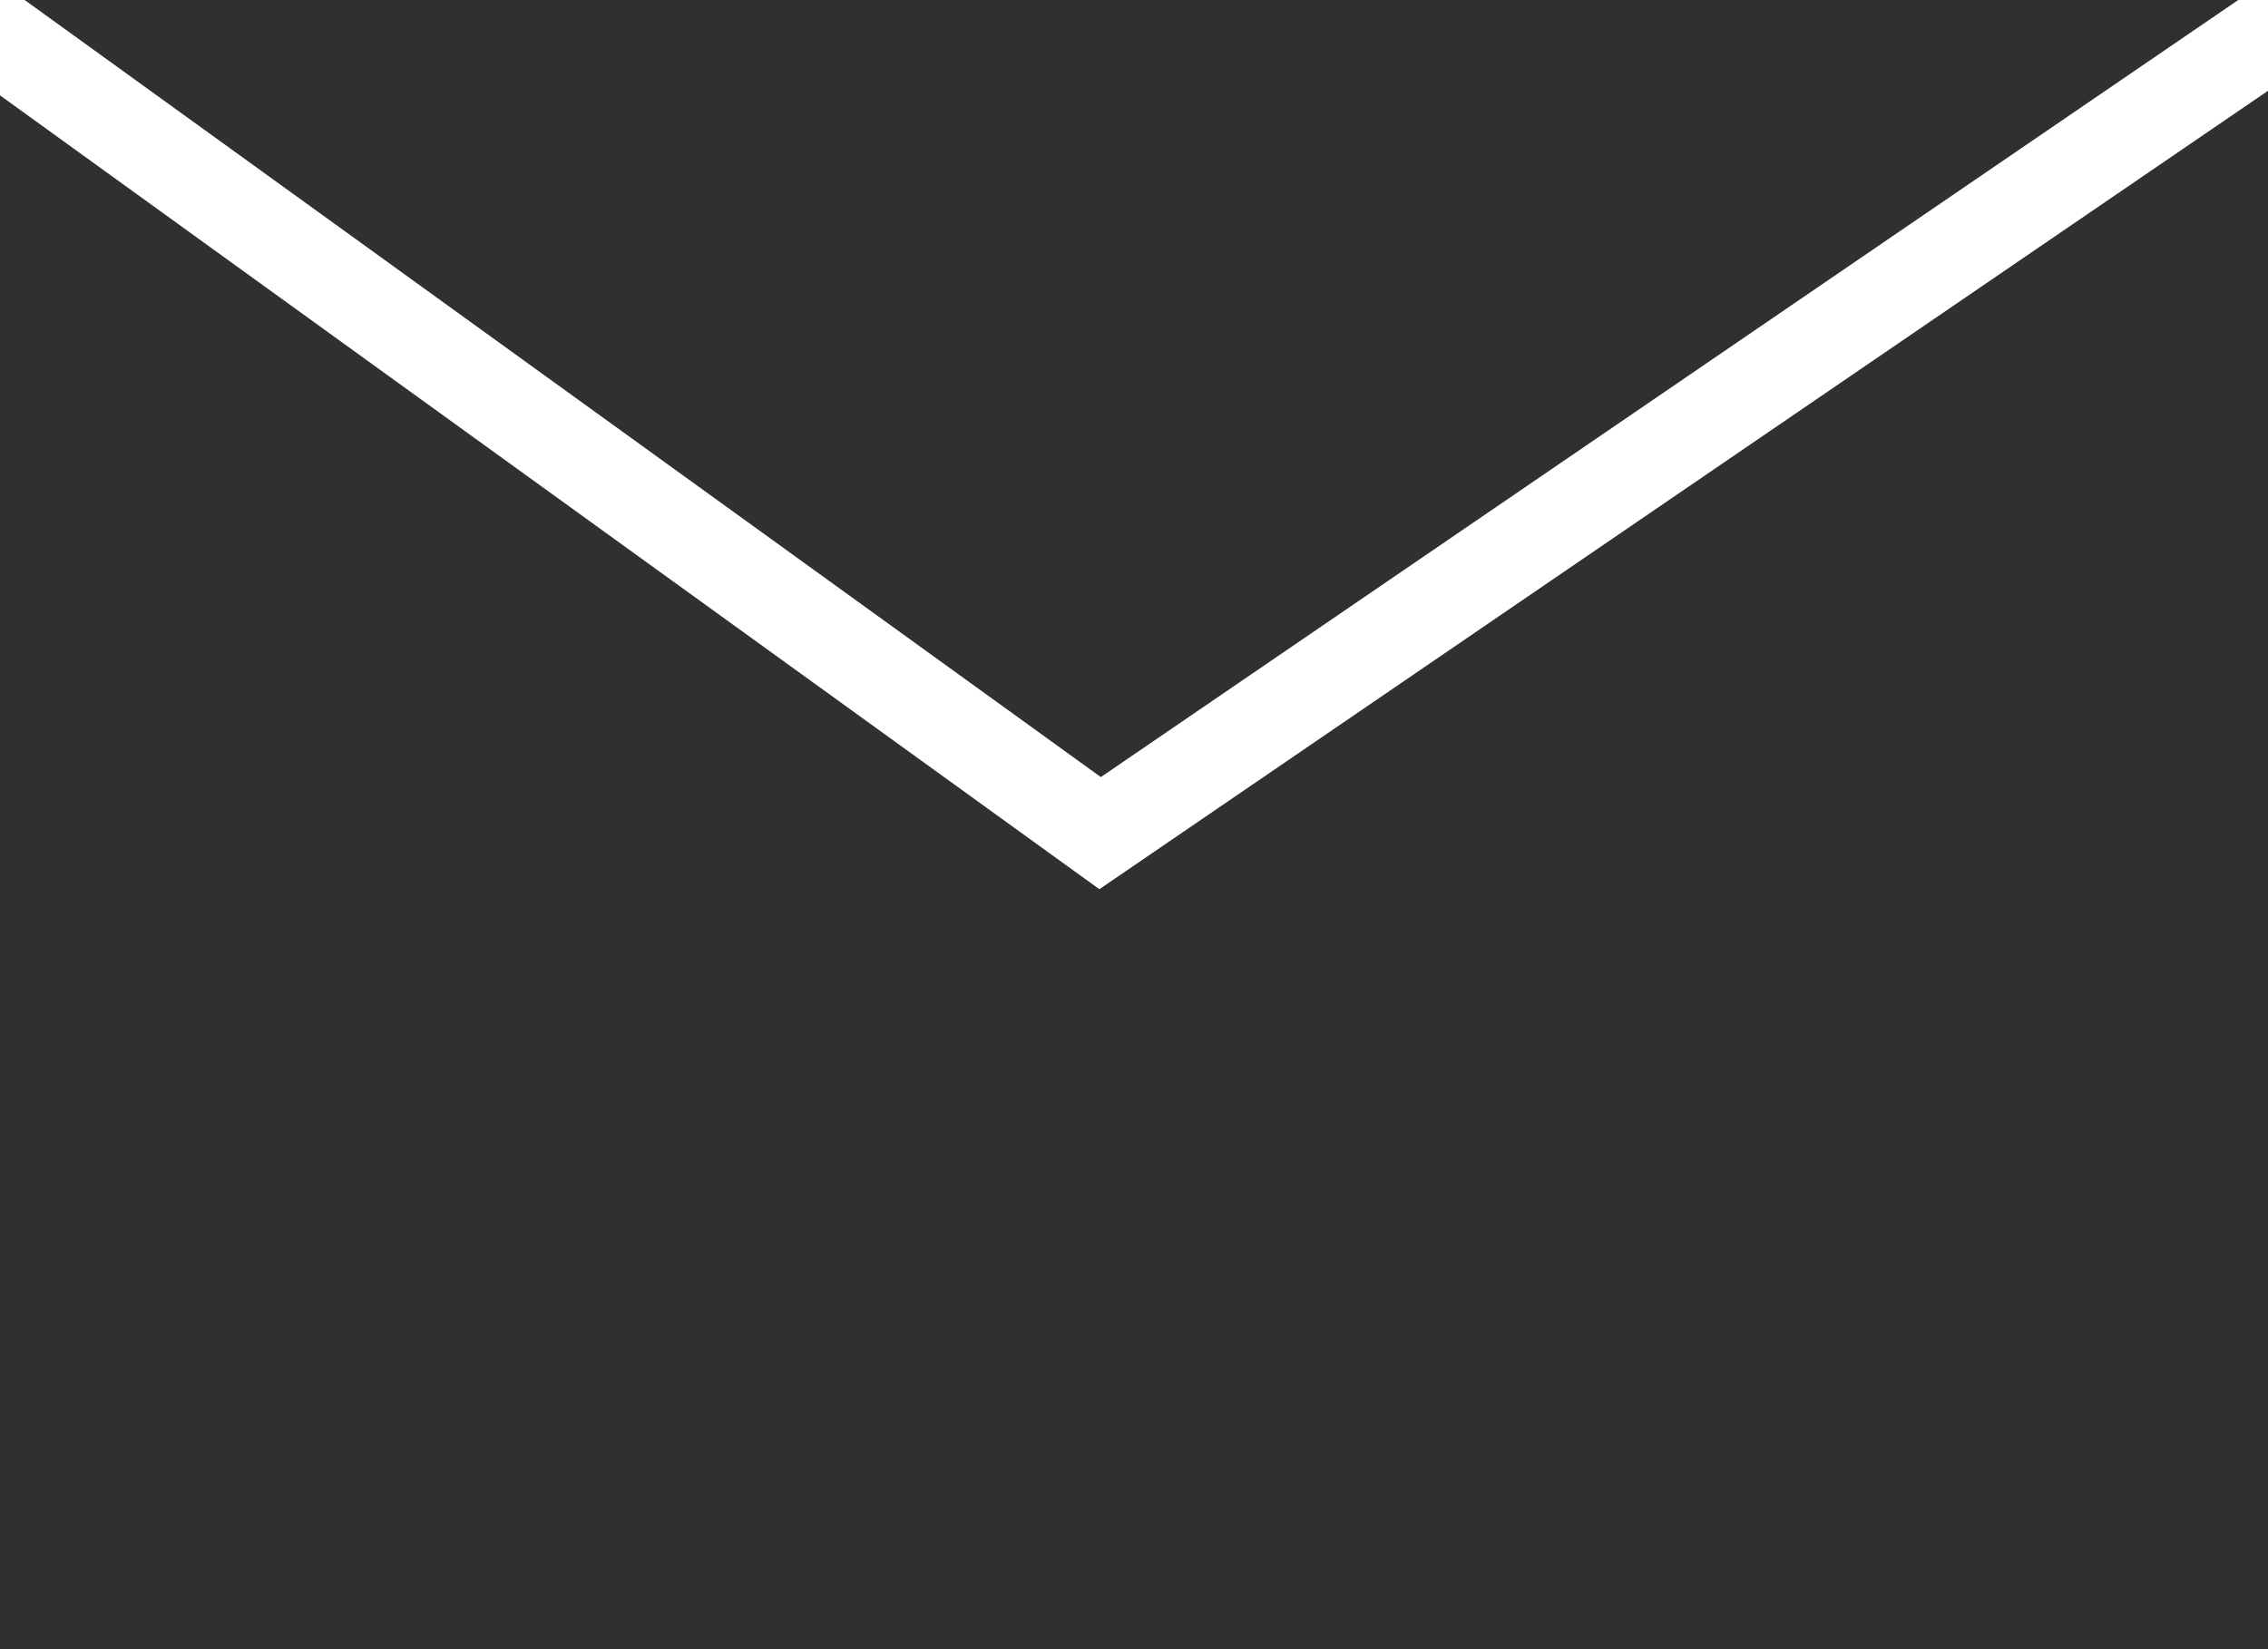 <?xml version="1.0" encoding="utf-8"?>
<!-- Generator: Adobe Illustrator 17.1.0, SVG Export Plug-In . SVG Version: 6.00 Build 0)  -->
<!DOCTYPE svg PUBLIC "-//W3C//DTD SVG 1.1//EN" "http://www.w3.org/Graphics/SVG/1.1/DTD/svg11.dtd">
<svg version="1.1" id="Layer_1" xmlns="http://www.w3.org/2000/svg" xmlns:xlink="http://www.w3.org/1999/xlink" x="0px" y="0px"
	 viewBox="0 0 49.498 35.998" enable-background="new 0 0 49.498 35.998" xml:space="preserve">
<rect x="0" y="0" width="49.498" height="35.998" fill="#808080" stroke="none"/>
<path fill="#303030" d="M44.046-124.047c-1.766,0.783-3.664,1.313-5.656,1.551c2.033-1.219,3.595-3.149,4.33-5.448
	c-1.903,1.129-4.01,1.948-6.253,2.39c-1.796-1.914-4.356-3.11-7.188-3.11c-5.439,0-9.848,4.409-9.848,9.848
	c0,0.772,0.087,1.523,0.255,2.244c-8.184-0.411-15.441-4.331-20.298-10.289c-0.848,1.454-1.333,3.146-1.333,4.951
	c0,3.416,1.739,6.431,4.381,8.197c-1.614-0.051-3.133-0.494-4.46-1.232c-0.001,0.041-0.001,0.082-0.001,0.124
	c0,4.771,3.395,8.752,7.9,9.656c-0.826,0.225-1.696,0.345-2.595,0.345c-0.635,0-1.251-0.062-1.853-0.177
	c1.253,3.912,4.89,6.76,9.199,6.839c-3.37,2.641-7.617,4.215-12.23,4.215c-0.795,0-1.579-0.047-2.349-0.138
	c4.358,2.794,9.534,4.424,15.096,4.424c18.114,0,28.019-15.006,28.019-28.019c0-0.427-0.01-0.852-0.028-1.274
	C41.056-120.338,42.726-122.072,44.046-124.047z"/>
<path fill-rule="evenodd" clip-rule="evenodd" fill="#303030" d="M25.043-71.534c-13.252,0-23.998,10.745-23.998,24.001
	c0,10.603,6.876,19.598,16.414,22.772c1.2,0.22,1.638-0.521,1.638-1.157c0-0.57-0.021-2.079-0.032-4.082
	c-6.676,1.45-8.085-3.217-8.085-3.217c-1.091-2.773-2.665-3.511-2.665-3.511c-2.179-1.489,0.165-1.459,0.165-1.459
	c2.408,0.17,3.676,2.473,3.676,2.473c2.141,3.668,5.617,2.609,6.985,1.994c0.218-1.551,0.838-2.609,1.524-3.208
	c-5.329-0.606-10.932-2.665-10.932-11.862c0-2.62,0.935-4.762,2.47-6.44c-0.247-0.607-1.07-3.047,0.235-6.352
	c0,0,2.015-0.645,6.6,2.46c1.914-0.532,3.967-0.799,6.008-0.808c2.038,0.009,4.091,0.276,6.008,0.808
	c4.582-3.106,6.593-2.46,6.593-2.46c1.309,3.304,0.486,5.744,0.239,6.352c1.538,1.678,2.467,3.82,2.467,6.44
	c0,9.22-5.611,11.249-10.958,11.843c0.862,0.741,1.629,2.206,1.629,4.444c0,3.208-0.029,5.797-0.029,6.584
	c0,0.642,0.432,1.388,1.65,1.154c9.529-3.18,16.399-12.169,16.399-22.769C49.044-60.789,38.298-71.534,25.043-71.534z"/>
<g>
	<polygon fill="#303030" points="48.851,0 0.536,0 24.025,16.964 	"/>
	<polygon fill="#303030" points="23.993,19.408 0,2.08 0,35.998 49.498,35.998 49.498,1.98 	"/>
	<polygon fill="#FFFFFF" points="49.498,1.98 49.498,0 48.851,0 24.025,16.964 0.536,0 0,0 0,2.08 23.993,19.408 	"/>
</g>
<g>
</g>
<g>
</g>
<g>
</g>
<g>
</g>
<g>
</g>
<g>
</g>
</svg>
